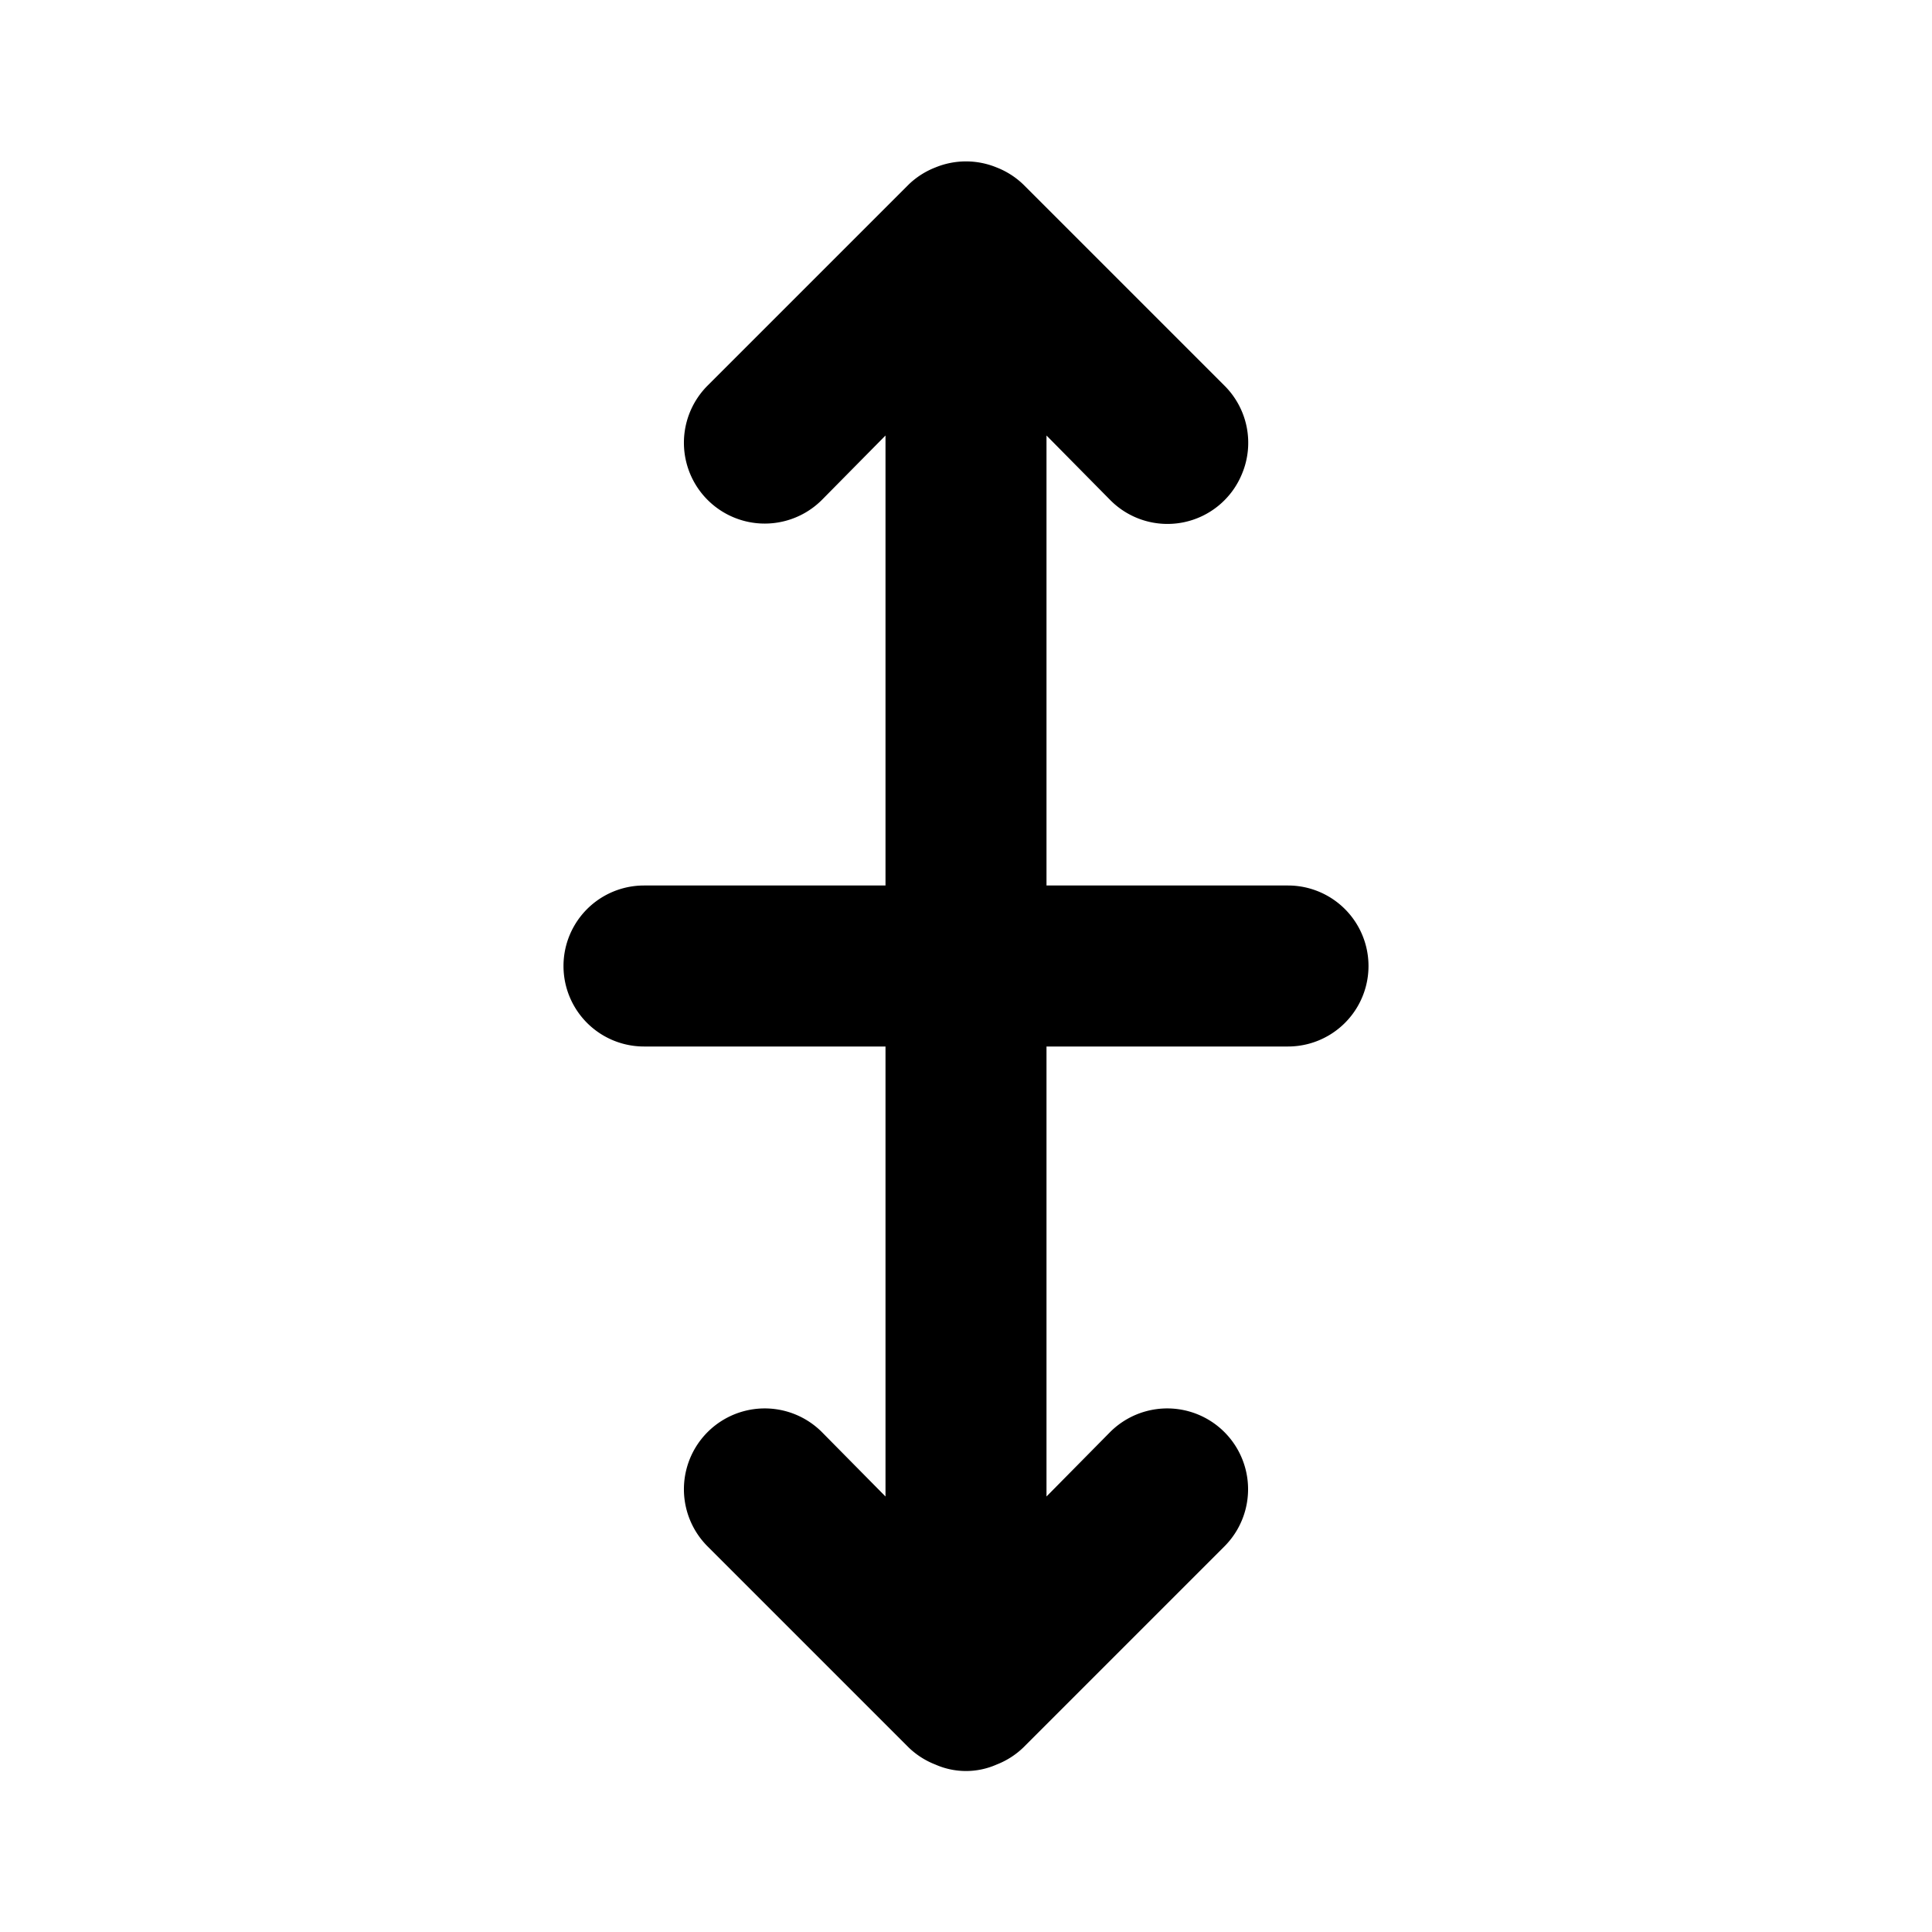 <svg xmlns="http://www.w3.org/2000/svg" width="24" height="24" fill="currentColor" viewBox="0 0 24 24">
  <path d="M16 11h-3V5.41l.79.8a1 1 0 0 0 1.639-.325 1 1 0 0 0-.219-1.095l-2.5-2.5a1 1 0 0 0-.33-.21 1 1 0 0 0-.76 0 1 1 0 0 0-.33.21l-2.5 2.5a1.004 1.004 0 0 0 1.42 1.42l.79-.8V11H8a1 1 0 0 0 0 2h3v5.59l-.79-.8a1.003 1.003 0 1 0-1.42 1.42l2.5 2.5a.999.999 0 0 0 .33.21.94.94 0 0 0 .76 0 .999.999 0 0 0 .33-.21l2.5-2.5a1.004 1.004 0 1 0-1.42-1.42l-.79.8V13h3a1 1 0 1 0 0-2Z"/>
</svg>
